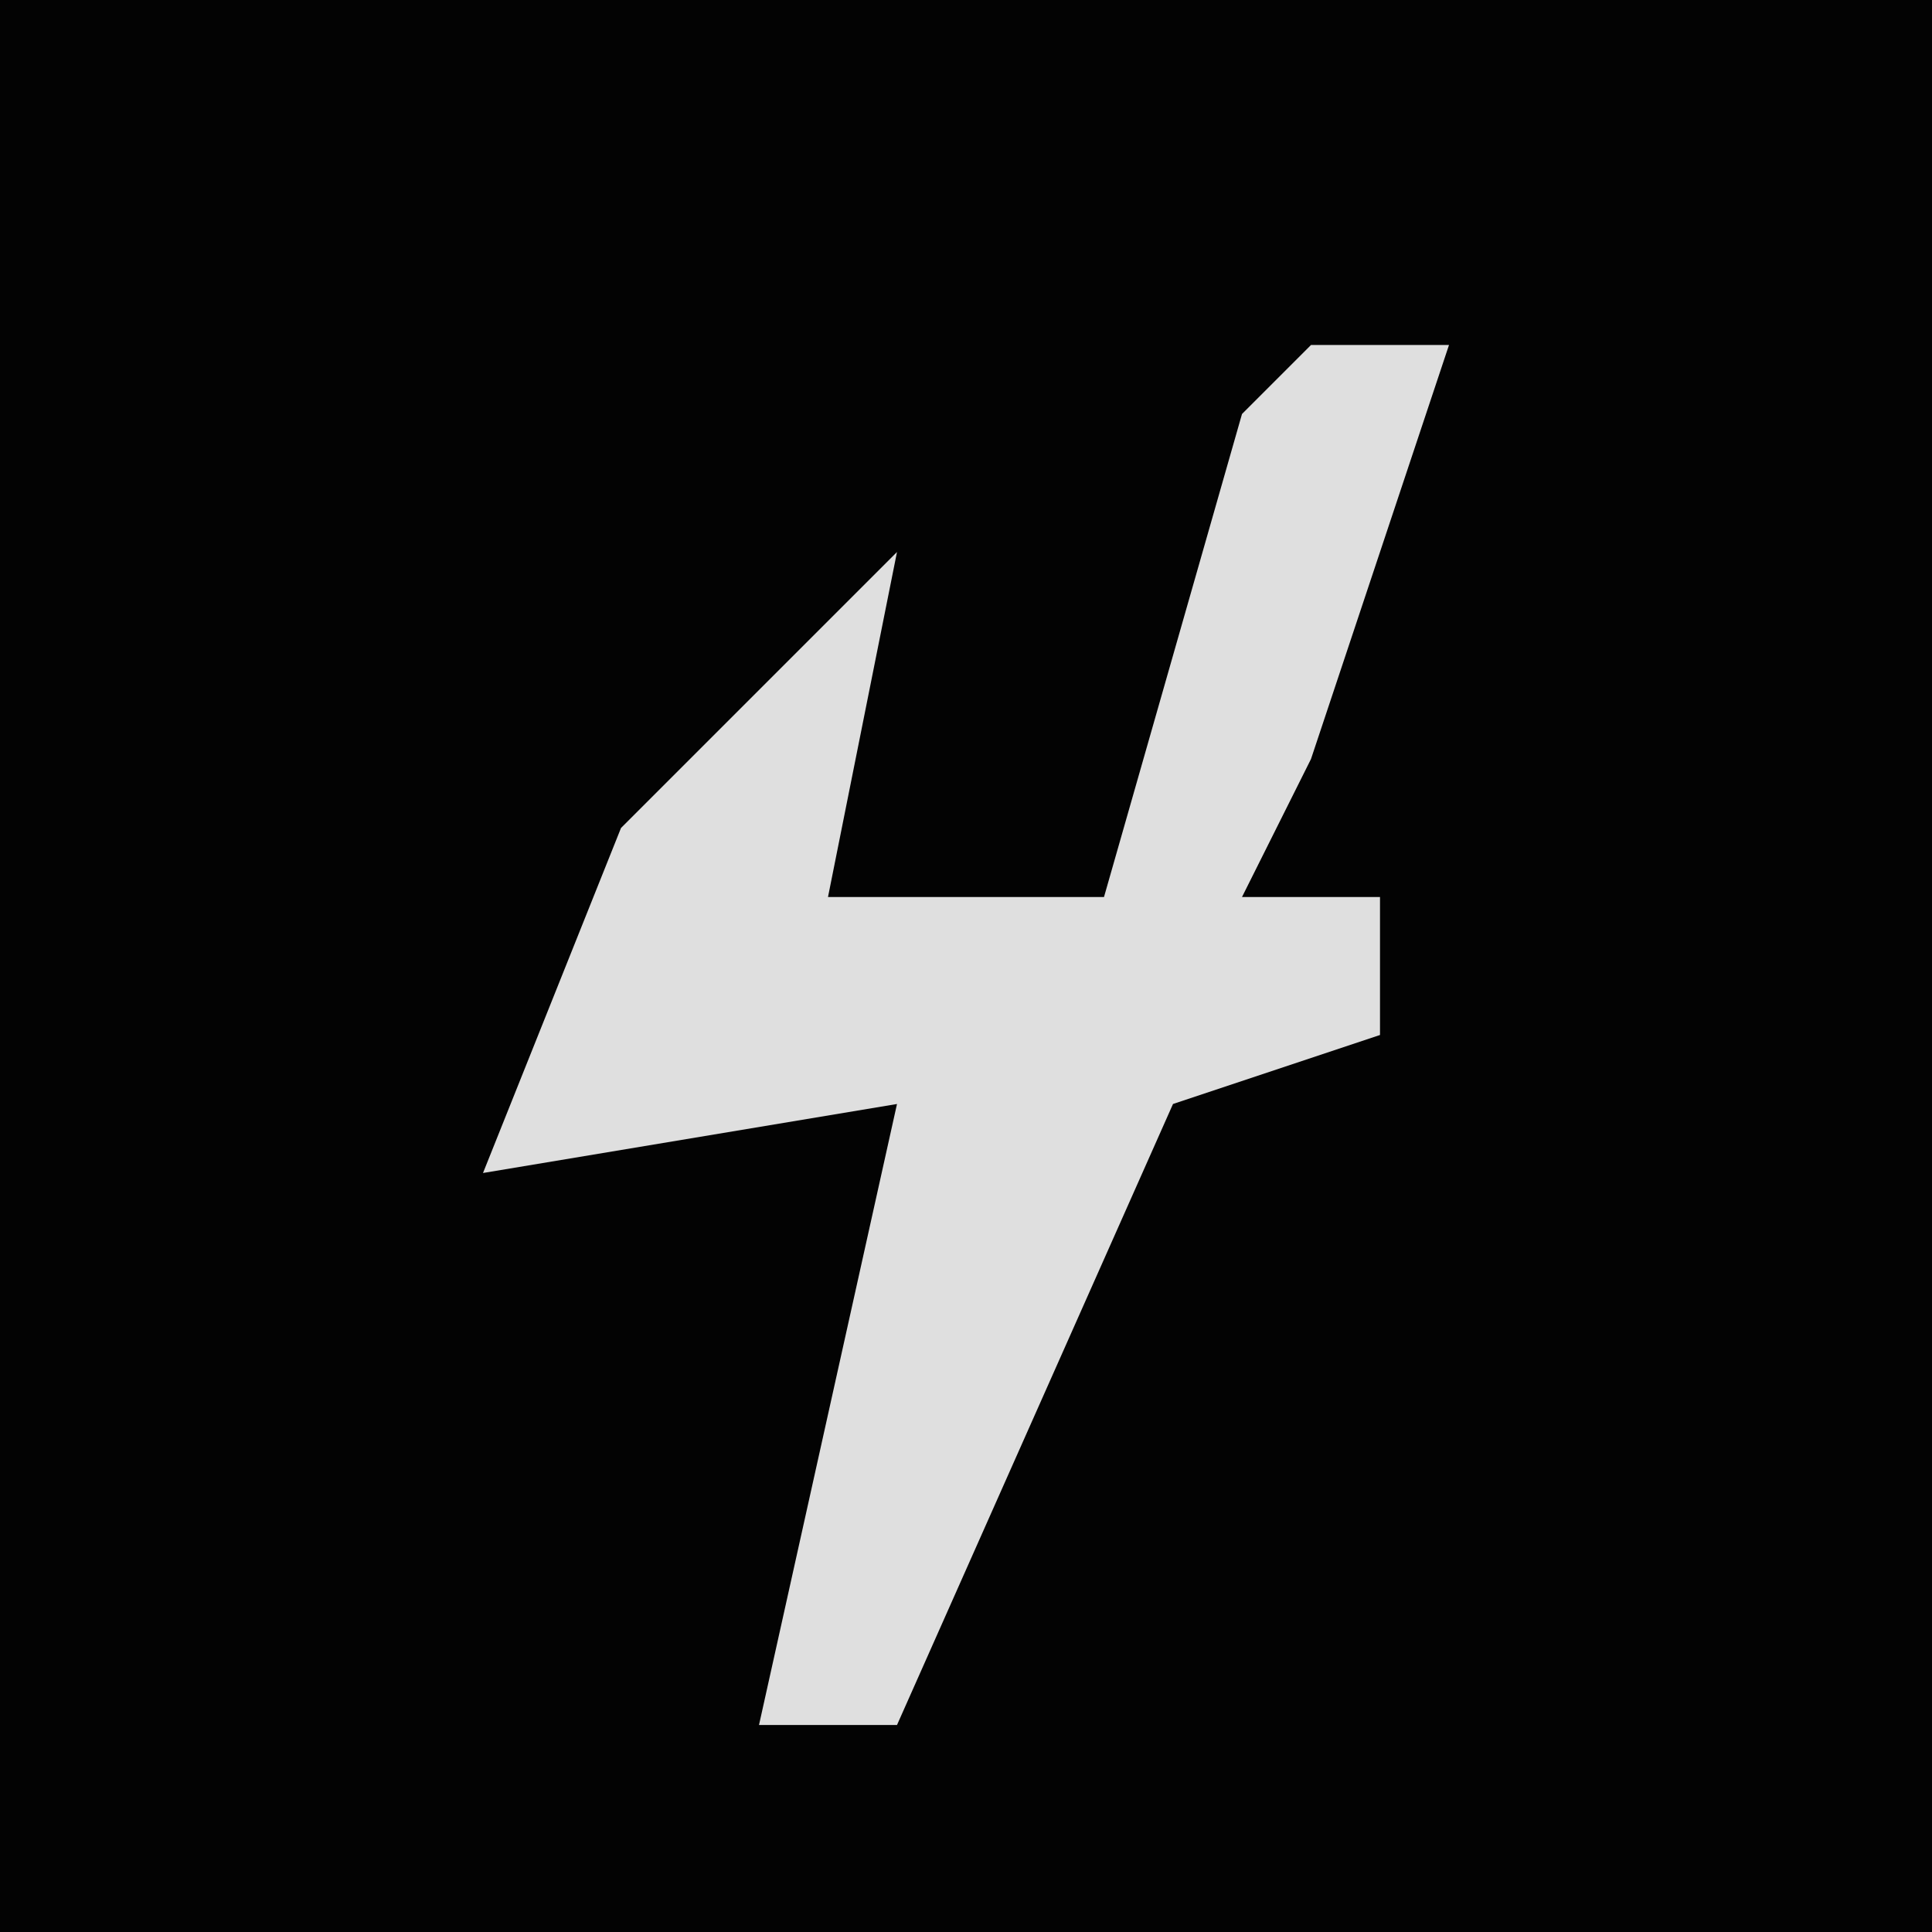 <?xml version="1.0" encoding="UTF-8"?>
<svg version="1.1" xmlns="http://www.w3.org/2000/svg" width="28" height="28">
<path d="M0,0 L28,0 L28,28 L0,28 Z " fill="#030303" transform="translate(0,0)"/>
<path d="M0,0 L2,0 L0,6 L-1,8 L1,8 L1,10 L-2,11 L-6,20 L-8,20 L-6,11 L-12,12 L-10,7 L-6,3 L-7,8 L-3,8 L-1,1 Z " fill="#DFDFDF" transform="translate(19,5)"/>
</svg>
